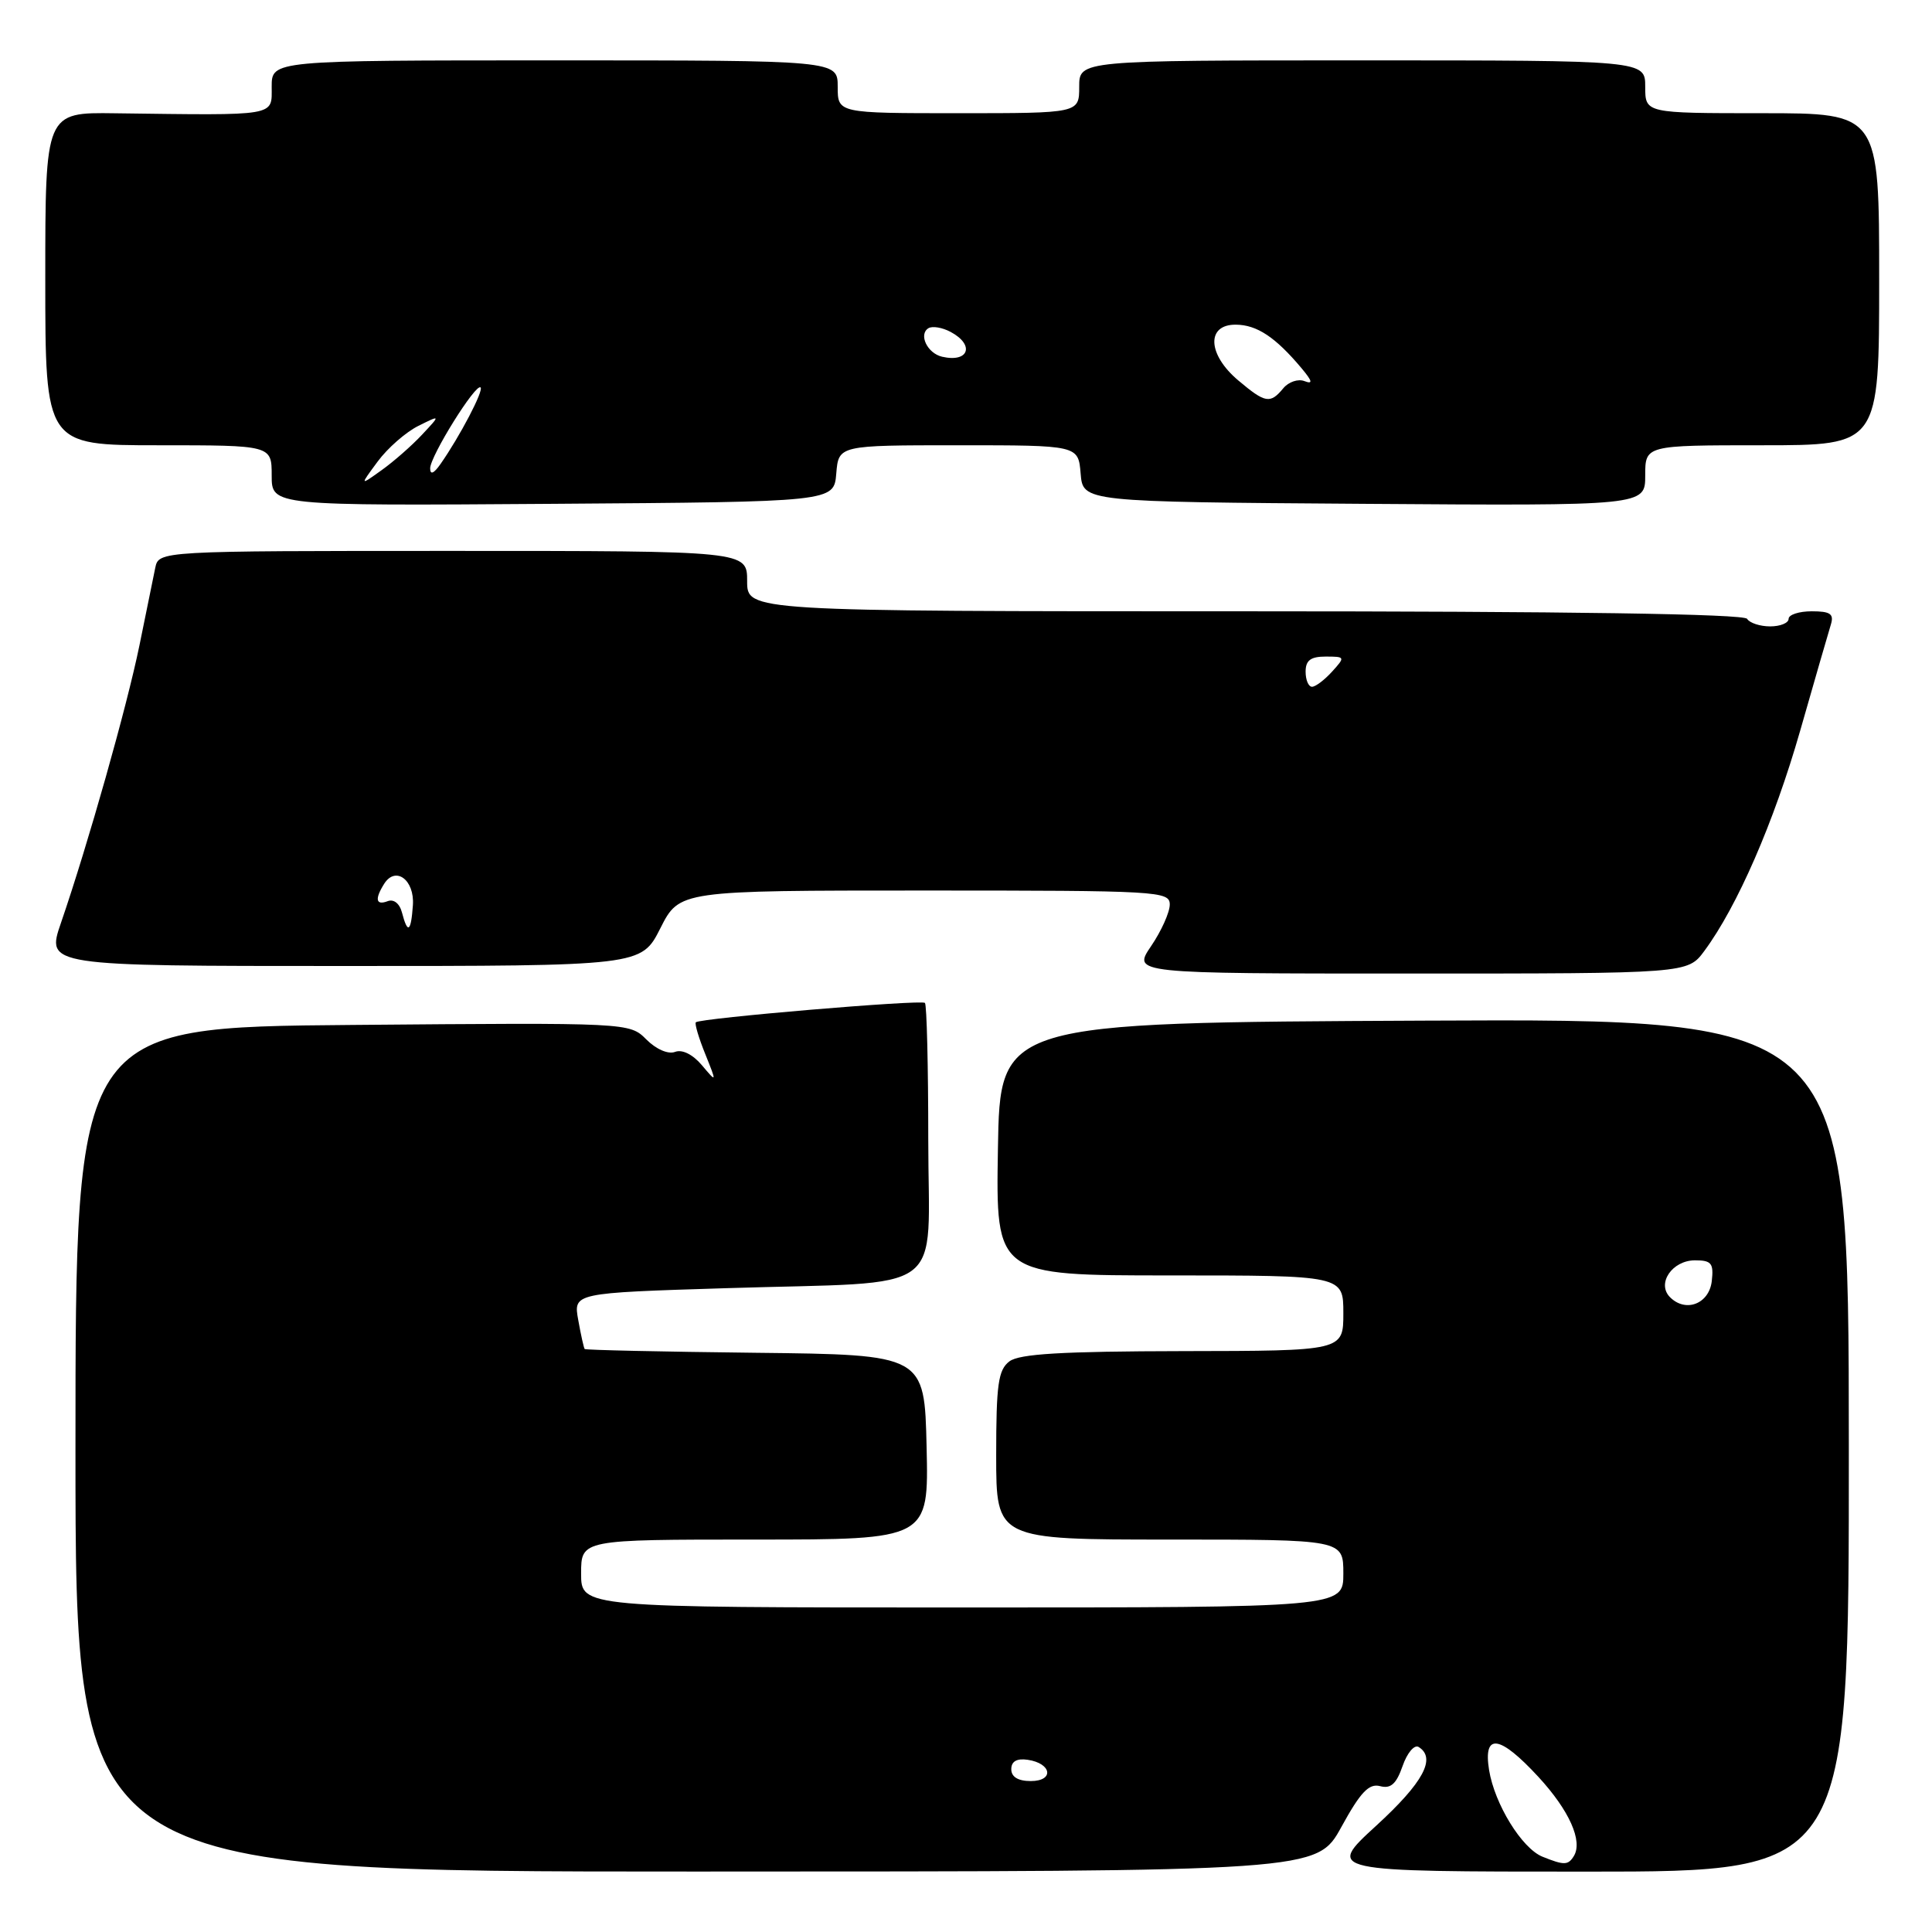 <?xml version="1.0" encoding="UTF-8" standalone="no"?>
<!DOCTYPE svg PUBLIC "-//W3C//DTD SVG 1.1//EN" "http://www.w3.org/Graphics/SVG/1.1/DTD/svg11.dtd" >
<svg xmlns="http://www.w3.org/2000/svg" xmlns:xlink="http://www.w3.org/1999/xlink" version="1.1" viewBox="0 0 256 256">
 <g >
 <path fill="currentColor"
d=" M 177.74 242.08 C 180.27 237.47 181.39 236.29 182.86 236.67 C 184.28 237.05 185.02 236.39 185.85 234.01 C 186.45 232.27 187.41 231.14 187.97 231.48 C 190.35 232.95 188.60 236.19 182.36 241.91 C 175.71 248.00 175.71 248.00 210.36 248.00 C 245.00 248.00 245.00 248.00 244.98 191.49 C 244.96 134.98 244.96 134.98 188.73 135.24 C 132.50 135.50 132.50 135.50 132.23 152.25 C 131.95 169.00 131.95 169.00 154.98 169.00 C 178.00 169.00 178.00 169.00 178.00 174.00 C 178.00 179.00 178.00 179.00 156.75 179.03 C 140.67 179.06 135.07 179.39 133.75 180.39 C 132.27 181.52 132.00 183.42 132.00 192.86 C 132.00 204.00 132.00 204.00 155.00 204.00 C 178.00 204.00 178.00 204.00 178.00 208.50 C 178.00 213.00 178.00 213.00 127.50 213.00 C 77.00 213.00 77.00 213.00 77.00 208.50 C 77.00 204.00 77.00 204.00 100.03 204.00 C 123.06 204.00 123.06 204.00 122.78 191.75 C 122.50 179.50 122.50 179.50 100.08 179.25 C 87.76 179.11 77.58 178.89 77.47 178.75 C 77.36 178.61 76.97 176.88 76.62 174.91 C 75.97 171.32 75.97 171.32 96.23 170.69 C 126.07 169.76 123.00 172.01 123.00 151.04 C 123.00 141.30 122.80 133.14 122.56 132.89 C 122.09 132.43 92.75 134.91 92.20 135.46 C 92.03 135.64 92.58 137.52 93.44 139.64 C 94.99 143.50 94.99 143.50 93.00 141.14 C 91.79 139.71 90.39 139.02 89.45 139.38 C 88.54 139.73 86.95 139.04 85.65 137.74 C 83.41 135.50 83.41 135.50 46.71 135.81 C 10.00 136.11 10.00 136.11 10.00 192.06 C 10.00 248.00 10.00 248.00 92.25 247.99 C 174.50 247.98 174.50 247.98 177.74 242.08 Z  M 225.83 126.01 C 230.21 120.09 235.06 108.94 238.53 96.83 C 240.47 90.05 242.30 83.71 242.60 82.75 C 243.03 81.35 242.53 81.00 240.07 81.00 C 238.38 81.00 237.00 81.45 237.00 82.00 C 237.00 82.55 235.90 83.00 234.56 83.00 C 233.22 83.00 231.84 82.55 231.50 82.00 C 231.10 81.35 207.82 81.00 164.94 81.00 C 99.00 81.00 99.00 81.00 99.00 77.00 C 99.00 73.00 99.00 73.00 60.02 73.00 C 21.04 73.00 21.04 73.00 20.57 75.25 C 20.32 76.49 19.38 81.10 18.48 85.50 C 16.82 93.62 11.66 111.86 8.08 122.28 C 6.11 128.00 6.11 128.00 45.54 128.00 C 84.97 128.00 84.97 128.00 87.50 123.00 C 90.03 118.00 90.03 118.00 122.52 118.00 C 153.52 118.00 155.00 118.08 155.00 119.86 C 155.00 120.88 153.89 123.36 152.53 125.36 C 150.06 129.00 150.06 129.00 186.84 129.00 C 223.62 129.00 223.62 129.00 225.83 126.01 Z  M 110.81 62.75 C 111.12 59.00 111.12 59.00 127.00 59.00 C 142.88 59.00 142.88 59.00 143.19 62.75 C 143.50 66.50 143.50 66.50 180.75 66.76 C 218.00 67.02 218.00 67.02 218.00 63.01 C 218.00 59.00 218.00 59.00 233.50 59.00 C 249.00 59.00 249.00 59.00 249.00 37.00 C 249.00 15.00 249.00 15.00 233.50 15.00 C 218.00 15.00 218.00 15.00 218.00 11.50 C 218.00 8.00 218.00 8.00 180.50 8.00 C 143.00 8.00 143.00 8.00 143.00 11.50 C 143.00 15.00 143.00 15.00 127.00 15.00 C 111.00 15.00 111.00 15.00 111.00 11.50 C 111.00 8.00 111.00 8.00 73.50 8.00 C 36.00 8.00 36.00 8.00 36.00 11.50 C 36.00 15.45 36.92 15.29 15.25 15.01 C 6.00 14.88 6.00 14.88 6.00 36.94 C 6.00 59.00 6.00 59.00 21.00 59.00 C 36.00 59.00 36.00 59.00 36.00 63.01 C 36.00 67.02 36.00 67.02 73.25 66.76 C 110.50 66.50 110.50 66.50 110.81 62.75 Z  M 204.38 246.02 C 201.65 244.91 198.05 239.07 197.31 234.54 C 196.51 229.57 198.71 229.88 203.84 235.44 C 207.94 239.89 209.76 243.96 208.54 245.94 C 207.78 247.17 207.26 247.18 204.38 246.02 Z  M 134.00 234.43 C 134.00 233.39 134.73 232.97 136.17 233.18 C 139.37 233.65 139.72 236.00 136.58 236.00 C 134.90 236.00 134.00 235.45 134.00 234.43 Z  M 221.29 171.89 C 219.48 170.08 221.57 167.00 224.60 167.00 C 226.77 167.00 227.09 167.39 226.82 169.75 C 226.47 172.77 223.37 173.97 221.29 171.89 Z  M 53.27 120.94 C 52.96 119.72 52.18 119.10 51.37 119.41 C 49.80 120.01 49.63 119.13 50.91 117.10 C 52.43 114.71 54.95 116.60 54.71 119.95 C 54.46 123.51 54.02 123.81 53.27 120.94 Z  M 173.00 89.00 C 173.00 87.50 173.67 87.00 175.65 87.00 C 178.25 87.00 178.27 87.05 176.50 89.00 C 175.50 90.10 174.31 91.00 173.85 91.00 C 173.38 91.00 173.00 90.10 173.00 89.00 Z  M 50.04 61.16 C 51.35 59.38 53.77 57.27 55.40 56.45 C 58.39 54.96 58.39 54.96 55.94 57.58 C 54.60 59.02 52.19 61.14 50.58 62.29 C 47.66 64.38 47.66 64.38 50.04 61.16 Z  M 57.00 62.06 C 57.00 60.44 63.06 50.72 63.68 51.34 C 64.10 51.77 60.94 57.81 58.38 61.47 C 57.49 62.75 57.00 62.96 57.00 62.06 Z  M 164.08 50.41 C 159.99 46.97 159.82 42.99 163.75 43.02 C 166.55 43.04 169.00 44.67 172.46 48.79 C 173.90 50.51 174.00 50.94 172.85 50.50 C 172.01 50.17 170.74 50.60 170.04 51.45 C 168.31 53.54 167.66 53.43 164.08 50.41 Z  M 124.84 47.27 C 122.88 46.82 121.68 44.32 123.02 43.49 C 123.54 43.17 124.87 43.39 125.98 43.99 C 129.19 45.71 128.37 48.08 124.84 47.27 Z "/>
</g>
</svg>
